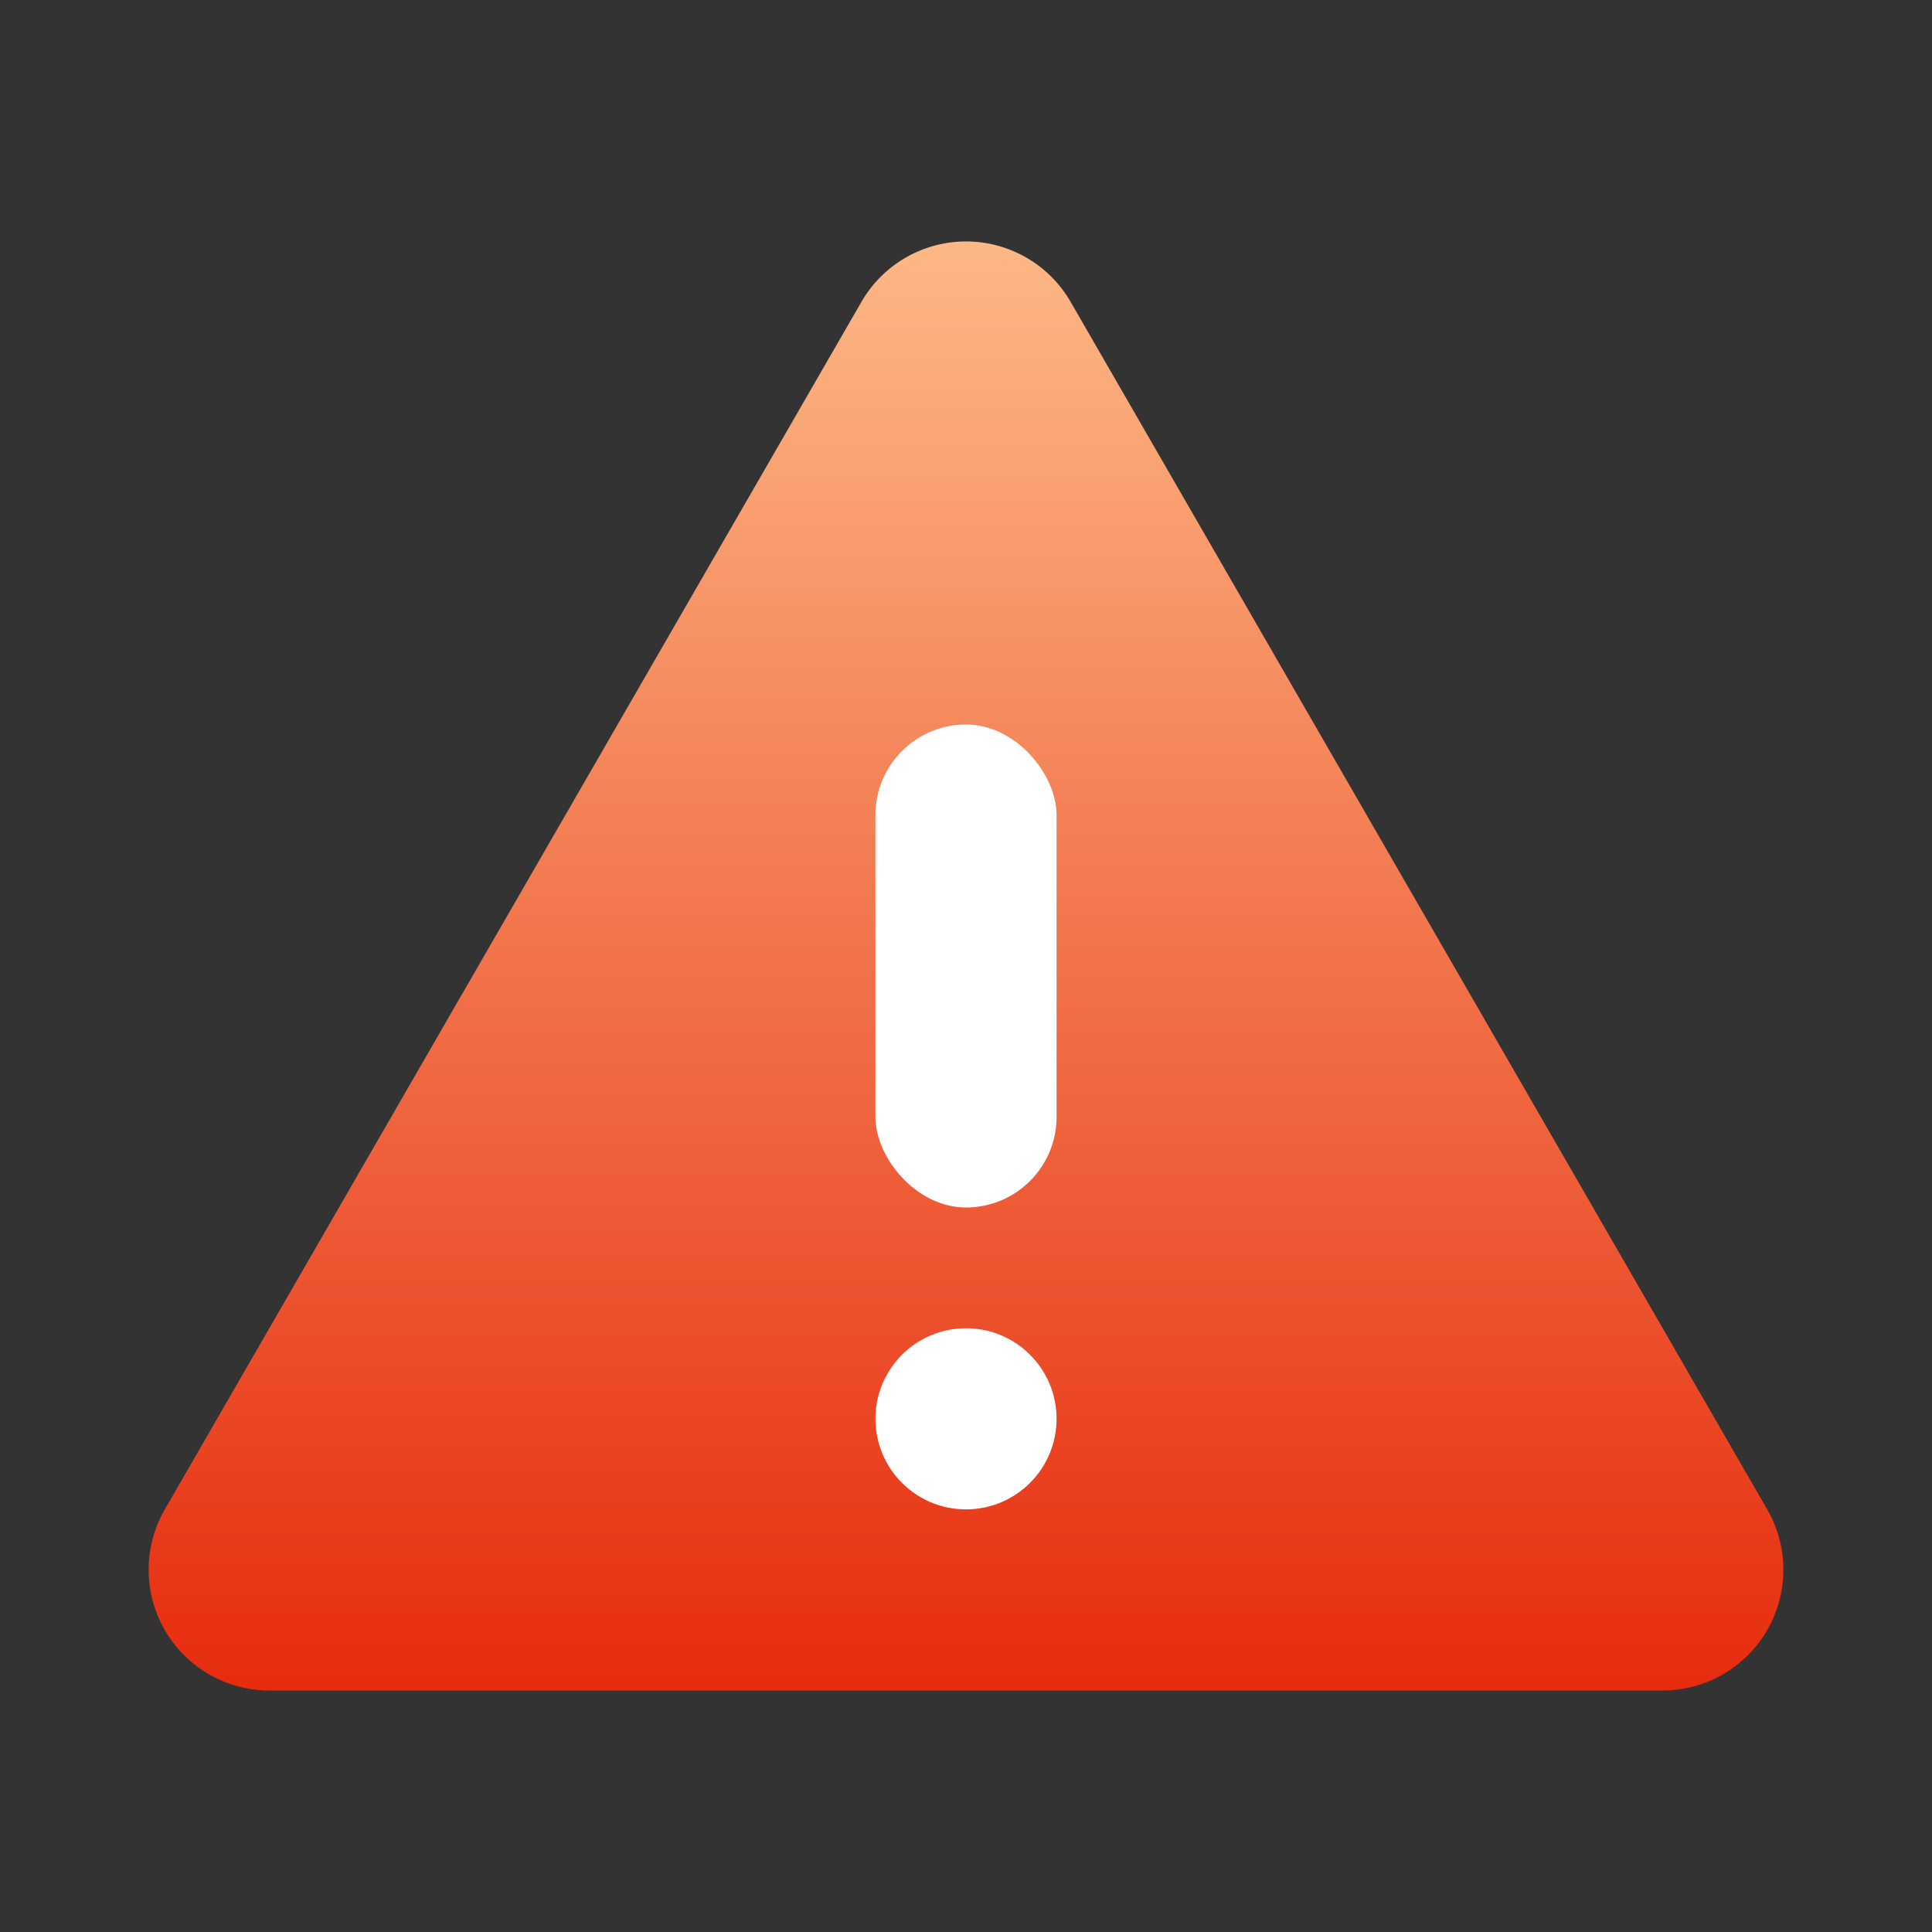 <svg xmlns="http://www.w3.org/2000/svg" xmlns:xlink="http://www.w3.org/1999/xlink" width="32" height="32.002" viewBox="0 0 32 32.002"><rect x="0" y="0" width="32" height="32.002" fill="#333333" stroke="none"/><defs><style>.a{fill:#eaeaea;}.a,.b{opacity:0;}.b{fill:#c9c9c9;}.c{fill:url(#a);}.d{fill:#fff;}</style><linearGradient id="a" x1="0.5" x2="0.5" y2="1" gradientUnits="objectBoundingBox"><stop offset="0" stop-color="#fdb885"/><stop offset="1" stop-color="#e62c0e"/></linearGradient></defs><rect class="a" width="32" height="32" rx="7" transform="translate(0)"/><g transform="translate(-82 -30.998)"><path class="b" d="M903-540a6.976,6.976,0,0,1-4.9-2H898v-.1a6.978,6.978,0,0,1-2-4.9v-18a6.978,6.978,0,0,1,2-4.9v-.1h.1a6.976,6.976,0,0,1,4.9-2h2.5v0h1v0h5v0h1v0h5v0h1v0H921a6.977,6.977,0,0,1,4.9,2h.1v.1a6.977,6.977,0,0,1,2,4.9v8.5h0v1h0v8.5a6.977,6.977,0,0,1-2,4.9v.1h-.1a6.977,6.977,0,0,1-4.9,2Zm18-1a5.967,5.967,0,0,0,3.314-1H918.5v1Zm-3.5,0v-1h-5v1Zm-6,0v-1h-5v1Zm-8.5,0h2.5v-1h-5.814A5.966,5.966,0,0,0,903-541Zm15.5-2.6v.6h5.792l-2.753-2.753A14.053,14.053,0,0,1,918.5-543.6Zm-1.3.6h.3v-.122C917.4-543.079,917.3-543.038,917.2-543Zm-10.7,0h.3c-.1-.04-.2-.08-.3-.122Zm-6.794,0H905.5v-.6a13.983,13.983,0,0,1-3.04-2.156Zm12.794-4.014v4a12.923,12.923,0,0,0,5-1.2v-4.661A8.958,8.958,0,0,1,912.5-547.013Zm-6,2.8a12.933,12.933,0,0,0,5,1.2v-4a8.958,8.958,0,0,1-5-1.861ZM897-547a5.965,5.965,0,0,0,1,3.313V-555.5h-1Zm29,3.313A5.965,5.965,0,0,0,927-547v-8.5h-1Zm-3.753-2.775L925-543.707v-7.087A13.993,13.993,0,0,1,922.247-546.46ZM899-543.708l2.752-2.752A14.008,14.008,0,0,1,899-550.792Zm4.168-2.752a13,13,0,0,0,2.333,1.726v-4.059Zm15.333,1.725a13.089,13.089,0,0,0,2.331-1.725l-2.331-2.332Zm.207-5.264,2.831,2.831a12.894,12.894,0,0,0,3.451-8.332h-4A8.957,8.957,0,0,1,918.708-550Zm-16.248,2.831L905.292-550a8.959,8.959,0,0,1-2.278-5.5h-4.005A12.9,12.9,0,0,0,902.461-547.168Zm10.04-2.852v2.005A7.966,7.966,0,0,0,917.29-550l-1.415-1.415A5.972,5.972,0,0,1,912.5-550.02ZM906.71-550a7.969,7.969,0,0,0,4.791,1.988v-2.005a5.977,5.977,0,0,1-3.376-1.4Zm5.791-1.021a4.982,4.982,0,0,0,2.662-1.105l-2.662-2.663Zm-3.664-1.105a4.979,4.979,0,0,0,2.664,1.105v-3.769Zm7.745,0,.918.917V-553.6A6.04,6.04,0,0,1,916.583-552.125Zm-10.082.917.917-.917a6.009,6.009,0,0,1-.917-1.471Zm-1-.132v-4.16h-1.485A7.943,7.943,0,0,0,905.5-551.34Zm13,0a7.959,7.959,0,0,0,1.483-4.159H918.5Zm-2.632-1.5a4.979,4.979,0,0,0,1.105-2.663h-3.766Zm-7.74,0,2.663-2.663h-3.768A4.976,4.976,0,0,0,908.13-552.837ZM926-556.5h1V-565a5.966,5.966,0,0,0-1-3.313Zm-7.293-5.5a8.957,8.957,0,0,1,2.279,5.5h4a12.9,12.9,0,0,0-3.451-8.332Zm-.206,5.5h1.483a7.953,7.953,0,0,0-1.483-4.157Zm-5.294,0h3.767a4.976,4.976,0,0,0-1.105-2.662Zm-6.183,0h3.769l-2.663-2.662A4.97,4.97,0,0,0,907.025-556.5Zm-3.009,0H905.5v-4.159A7.946,7.946,0,0,0,904.016-556.5Zm-5.007,0h4.005a8.958,8.958,0,0,1,2.279-5.5l-2.832-2.831A12.9,12.9,0,0,0,899.009-556.5Zm-1.009,0v-11.812A5.967,5.967,0,0,0,897-565v8.5Zm10.838-3.37,2.663,2.662v-3.767A4.968,4.968,0,0,0,908.838-559.869Zm3.663,2.661,2.661-2.661a4.972,4.972,0,0,0-2.661-1.1Zm4.081-2.666a6.006,6.006,0,0,1,.919,1.472v-2.391ZM906.5-558.4a5.977,5.977,0,0,1,.918-1.472l-.918-.919Zm6-3.578a5.975,5.975,0,0,1,3.373,1.4L917.289-562a7.963,7.963,0,0,0-4.788-1.987Zm-5.79-.017,1.415,1.415a5.978,5.978,0,0,1,3.375-1.4v-2A7.96,7.96,0,0,0,906.711-562Zm15.535-3.542A14,14,0,0,1,925-561.2v-7.089ZM899-561.2a14.012,14.012,0,0,1,2.753-4.333L899-568.292Zm13.5-3.78a8.958,8.958,0,0,1,5,1.861v-4.662a12.923,12.923,0,0,0-5-1.2Zm-6-2.8v4.662a8.958,8.958,0,0,1,5-1.861v-4.005A12.919,12.919,0,0,0,906.5-567.786Zm-3.333,2.247,2.333,2.331v-4.056A13.036,13.036,0,0,0,903.168-565.538Zm15.333,2.33,2.33-2.331a13.037,13.037,0,0,0-2.33-1.724Zm-16.041-3.037a14.018,14.018,0,0,1,3.04-2.157v-.6h-5.792ZM918.5-568.4a14.04,14.04,0,0,1,3.037,2.155L924.291-569H918.5Zm-1-.476V-569h-.293C917.305-568.959,917.4-568.919,917.5-568.877Zm-11,0c.1-.041.2-.082.293-.121H906.5Zm12-1.121h5.812A5.967,5.967,0,0,0,921-571h-2.5Zm-6,0h5v-1h-5Zm-6,0h5v-1h-5Zm-1,0v-1H903a5.965,5.965,0,0,0-3.313,1Z" transform="translate(-814 602.999)"/></g><g transform="translate(1 3.999)"><path class="c" d="M13.268,3a2,2,0,0,1,3.465,0L28.27,23a2,2,0,0,1-1.732,3H3.463A2,2,0,0,1,1.73,23Z" transform="translate(0 -1.999)"/><rect class="d" width="3" height="8" rx="1.5" transform="translate(13.5 8.001)"/><circle class="d" cx="1.5" cy="1.5" r="1.5" transform="translate(13.5 18.001)"/></g></svg>